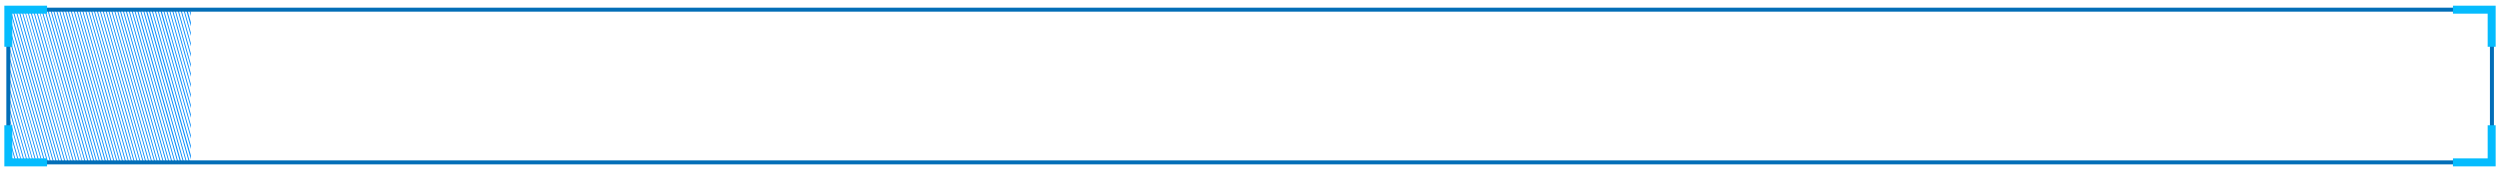 <?xml version="1.0" encoding="utf-8"?>
<!-- Generator: Adobe Illustrator 19.0.0, SVG Export Plug-In . SVG Version: 6.00 Build 0)  -->
<svg version="1.1" id="图层_1" xmlns="http://www.w3.org/2000/svg" xmlns:xlink="http://www.w3.org/1999/xlink" x="0px" y="0px"
	 viewBox="0 0 930 64" style="enable-background:new 0 0 930 64;" xml:space="preserve">
<style type="text/css">
	.st0{clip-path:url(#XMLID_141_);}
	.st1{fill-rule:evenodd;clip-rule:evenodd;fill:#038BFC;}
	.st2{fill-rule:evenodd;clip-rule:evenodd;fill:none;stroke:#036EB7;stroke-width:1.485;stroke-miterlimit:10;}
	.st3{fill-rule:evenodd;clip-rule:evenodd;fill:none;stroke:#05BCFE;stroke-width:2.971;stroke-miterlimit:10;}
</style>
<g>
	<g>
		<defs>
			<rect id="XMLID_135_" x="3.1" y="3.6" width="67.9" height="56.8"/>
		</defs>
		<clipPath id="XMLID_141_">
			<use xlink:href="#XMLID_135_"  style="overflow:visible;"/>
		</clipPath>
		<g id="XMLID_139_" class="st0">
			<polygon id="XMLID_28_" class="st1" points="86.4,55.4 86.1,55.5 65,-19.2 65.3,-19.3 			"/>
			<polygon id="XMLID_114_" class="st1" points="85.4,55.7 85.1,55.8 64,-18.8 64.3,-18.9 			"/>
			<polygon id="XMLID_113_" class="st1" points="84.5,56.1 84.1,56.2 63,-18.5 63.4,-18.6 			"/>
			<polygon id="XMLID_112_" class="st1" points="83.5,56.4 83.2,56.5 62.1,-18.1 62.4,-18.2 			"/>
			<polygon id="XMLID_111_" class="st1" points="82.5,56.8 82.2,56.9 61.1,-17.8 61.4,-17.9 			"/>
			<polygon id="XMLID_110_" class="st1" points="81.5,57.1 81.2,57.2 60.1,-17.4 60.4,-17.6 			"/>
			<polygon id="XMLID_109_" class="st1" points="80.5,57.5 80.2,57.6 59.1,-17.1 59.4,-17.2 			"/>
			<polygon id="XMLID_108_" class="st1" points="79.6,57.8 79.3,57.9 58.2,-16.7 58.5,-16.9 			"/>
			<polygon id="XMLID_107_" class="st1" points="78.6,58.2 78.3,58.3 57.2,-16.4 57.5,-16.5 			"/>
			<polygon id="XMLID_106_" class="st1" points="77.6,58.5 77.3,58.6 56.2,-16 56.5,-16.2 			"/>
			<polygon id="XMLID_105_" class="st1" points="76.6,58.9 76.3,59 55.2,-15.7 55.5,-15.8 			"/>
			<polygon id="XMLID_104_" class="st1" points="75.7,59.2 75.4,59.3 54.2,-15.3 54.6,-15.5 			"/>
			<polygon id="XMLID_103_" class="st1" points="74.7,59.6 74.4,59.7 53.3,-15 53.6,-15.1 			"/>
			<polygon id="XMLID_102_" class="st1" points="73.7,59.9 73.4,60 52.3,-14.6 52.6,-14.8 			"/>
			<polygon id="XMLID_101_" class="st1" points="72.7,60.2 72.4,60.4 51.3,-14.3 51.6,-14.4 			"/>
			<polygon id="XMLID_100_" class="st1" points="71.8,60.6 71.4,60.7 50.3,-13.9 50.6,-14.1 			"/>
			<polygon id="XMLID_99_" class="st1" points="70.8,60.9 70.5,61.1 49.3,-13.6 49.7,-13.7 			"/>
			<polygon id="XMLID_98_" class="st1" points="69.8,61.3 69.5,61.4 48.4,-13.2 48.7,-13.4 			"/>
			<polygon id="XMLID_97_" class="st1" points="68.8,61.6 68.5,61.8 47.4,-12.9 47.7,-13 			"/>
			<polygon id="XMLID_96_" class="st1" points="67.9,62 67.5,62.1 46.4,-12.5 46.7,-12.7 			"/>
			<polygon id="XMLID_95_" class="st1" points="66.9,62.3 66.6,62.5 45.4,-12.2 45.7,-12.3 			"/>
			<polygon id="XMLID_94_" class="st1" points="65.9,62.7 65.6,62.8 44.5,-11.8 44.8,-12 			"/>
			<polygon id="XMLID_93_" class="st1" points="64.9,63 64.6,63.2 43.5,-11.5 43.8,-11.6 			"/>
			<polygon id="XMLID_92_" class="st1" points="63.9,63.4 63.6,63.5 42.5,-11.1 42.8,-11.3 			"/>
			<polygon id="XMLID_91_" class="st1" points="63,63.7 62.7,63.9 41.5,-10.8 41.8,-10.9 			"/>
			<polygon id="XMLID_90_" class="st1" points="62,64.1 61.7,64.2 40.5,-10.4 40.8,-10.6 			"/>
			<polygon id="XMLID_89_" class="st1" points="61,64.4 60.7,64.6 39.6,-10.1 39.9,-10.2 			"/>
			<polygon id="XMLID_88_" class="st1" points="60,64.8 59.7,64.9 38.6,-9.8 38.9,-9.9 			"/>
			<polygon id="XMLID_87_" class="st1" points="59.1,65.1 58.8,65.2 37.6,-9.4 37.9,-9.5 			"/>
			<polygon id="XMLID_86_" class="st1" points="58.1,65.5 57.8,65.6 36.6,-9.1 36.9,-9.2 			"/>
			<polygon id="XMLID_85_" class="st1" points="57.1,65.8 56.8,65.9 35.7,-8.7 36,-8.8 			"/>
			<polygon id="XMLID_84_" class="st1" points="56.1,66.2 55.8,66.3 34.7,-8.4 35,-8.5 			"/>
			<polygon id="XMLID_83_" class="st1" points="55.2,66.5 54.9,66.6 33.7,-8 34,-8.1 			"/>
			<polygon id="XMLID_82_" class="st1" points="54.2,66.9 53.9,67 32.7,-7.7 33,-7.8 			"/>
			<polygon id="XMLID_81_" class="st1" points="53.2,67.2 52.9,67.3 31.7,-7.3 32,-7.4 			"/>
			<polygon id="XMLID_80_" class="st1" points="52.2,67.6 51.9,67.7 30.8,-7 31.1,-7.1 			"/>
			<polygon id="XMLID_79_" class="st1" points="51.3,67.9 51,68 29.8,-6.6 30.1,-6.7 			"/>
			<polygon id="XMLID_78_" class="st1" points="50.3,68.3 50,68.4 28.8,-6.3 29.1,-6.4 			"/>
			<polygon id="XMLID_77_" class="st1" points="49.3,68.6 49,68.7 27.8,-5.9 28.1,-6 			"/>
			<polygon id="XMLID_76_" class="st1" points="48.3,69 48,69.1 26.8,-5.6 27.1,-5.7 			"/>
			<polygon id="XMLID_75_" class="st1" points="47.3,69.3 47,69.4 25.9,-5.2 26.2,-5.3 			"/>
			<polygon id="XMLID_74_" class="st1" points="46.4,69.7 46.1,69.8 24.9,-4.9 25.2,-5 			"/>
			<polygon id="XMLID_73_" class="st1" points="45.4,70 45.1,70.1 23.9,-4.5 24.2,-4.6 			"/>
			<polygon id="XMLID_72_" class="st1" points="44.4,70.3 44.1,70.5 22.9,-4.2 23.2,-4.3 			"/>
			<polygon id="XMLID_71_" class="st1" points="43.4,70.7 43.1,70.8 22,-3.8 22.3,-3.9 			"/>
			<polygon id="XMLID_70_" class="st1" points="42.5,71 42.2,71.2 21,-3.5 21.3,-3.6 			"/>
			<polygon id="XMLID_69_" class="st1" points="41.5,71.4 41.2,71.5 20,-3.1 20.3,-3.2 			"/>
			<polygon id="XMLID_68_" class="st1" points="40.5,71.7 40.2,71.9 19,-2.8 19.3,-2.9 			"/>
			<polygon id="XMLID_67_" class="st1" points="39.5,72.1 39.2,72.2 18,-2.4 18.3,-2.5 			"/>
			<polygon id="XMLID_66_" class="st1" points="38.6,72.4 38.3,72.6 17.1,-2.1 17.4,-2.2 			"/>
			<polygon id="XMLID_65_" class="st1" points="37.6,72.8 37.3,72.9 16.1,-1.7 16.4,-1.9 			"/>
			<polygon id="XMLID_64_" class="st1" points="36.6,73.1 36.3,73.3 15.1,-1.4 15.4,-1.5 			"/>
			<polygon id="XMLID_63_" class="st1" points="35.6,73.5 35.3,73.6 14.1,-1 14.4,-1.2 			"/>
			<polygon id="XMLID_62_" class="st1" points="34.6,73.8 34.4,73.9 13.2,-0.7 13.4,-0.8 			"/>
			<polygon id="XMLID_61_" class="st1" points="33.7,74.2 33.4,74.3 12.2,-0.3 12.5,-0.5 			"/>
			<polygon id="XMLID_60_" class="st1" points="32.7,74.5 32.4,74.6 11.2,0 11.5,-0.1 			"/>
			<polygon id="XMLID_59_" class="st1" points="31.7,74.9 31.4,75 10.2,0.4 10.5,0.2 			"/>
			<polygon id="XMLID_58_" class="st1" points="30.7,75.2 30.5,75.3 9.2,0.7 9.5,0.6 			"/>
			<polygon id="XMLID_57_" class="st1" points="29.8,75.6 29.5,75.7 8.3,1.1 8.5,0.9 			"/>
			<polygon id="XMLID_56_" class="st1" points="28.8,75.9 28.5,76 7.3,1.4 7.6,1.3 			"/>
			<polygon id="XMLID_55_" class="st1" points="27.8,76.3 27.5,76.4 6.3,1.8 6.6,1.6 			"/>
			<polygon id="XMLID_54_" class="st1" points="26.8,76.6 26.5,76.7 5.3,2.1 5.6,2 			"/>
			<polygon id="XMLID_53_" class="st1" points="25.9,77 25.6,77.1 4.3,2.5 4.6,2.3 			"/>
			<polygon id="XMLID_52_" class="st1" points="24.9,77.3 24.6,77.4 3.4,2.8 3.7,2.7 			"/>
			<polygon id="XMLID_51_" class="st1" points="23.9,77.7 23.6,77.8 2.4,3.2 2.7,3 			"/>
			<polygon id="XMLID_50_" class="st1" points="22.9,78 22.6,78.1 1.4,3.5 1.7,3.4 			"/>
			<polygon id="XMLID_49_" class="st1" points="22,78.4 21.7,78.5 0.4,3.9 0.7,3.7 			"/>
			<polygon id="XMLID_48_" class="st1" points="21,78.7 20.7,78.8 -0.5,4.2 -0.3,4.1 			"/>
			<polygon id="XMLID_47_" class="st1" points="20,79.1 19.7,79.2 -1.5,4.5 -1.2,4.4 			"/>
			<polygon id="XMLID_46_" class="st1" points="19,79.4 18.7,79.5 -2.5,4.9 -2.2,4.8 			"/>
			<polygon id="XMLID_45_" class="st1" points="18,79.7 17.8,79.9 -3.5,5.2 -3.2,5.1 			"/>
			<polygon id="XMLID_43_" class="st1" points="17.1,80.1 16.8,80.2 -4.5,5.6 -4.2,5.5 			"/>
			<polygon id="XMLID_41_" class="st1" points="16.1,80.4 15.8,80.6 -5.4,5.9 -5.2,5.8 			"/>
			<polygon id="XMLID_36_" class="st1" points="15.1,80.8 14.8,80.9 -6.4,6.3 -6.1,6.2 			"/>
			<polygon id="XMLID_35_" class="st1" points="14.1,81.1 13.9,81.3 -7.4,6.6 -7.1,6.5 			"/>
			<polygon id="XMLID_34_" class="st1" points="13.2,81.5 12.9,81.6 -8.4,7 -8.1,6.9 			"/>
			<polygon id="XMLID_33_" class="st1" points="12.2,81.8 11.9,82 -9.3,7.3 -9.1,7.2 			"/>
			<polygon id="XMLID_32_" class="st1" points="11.2,82.2 10.9,82.3 -10.3,7.7 -10,7.6 			"/>
			<polygon id="XMLID_31_" class="st1" points="10.2,82.5 10,82.7 -11.3,8 -11,7.9 			"/>
			<polygon id="XMLID_30_" class="st1" points="9.3,82.9 9,83 -12.3,8.4 -12,8.3 			"/>
			<polygon id="XMLID_29_" class="st1" points="8.3,83.2 8,83.3 -13.3,8.7 -13,8.6 			"/>
			<polygon id="XMLID_27_" class="st1" points="7.3,83.6 7,83.7 -14.2,9.1 -14,9 			"/>
		</g>
	</g>
	<g>
		<rect id="XMLID_1517_" x="3.1" y="3.6" class="st2" width="923.9" height="56.8"/>
		<polyline id="XMLID_1516_" class="st3" points="3.1,17.4 3.1,3.6 17.5,3.6 		"/>
		<polyline id="XMLID_1515_" class="st3" points="3.1,46.6 3.1,60.4 17.5,60.4 		"/>
		<polyline id="XMLID_1514_" class="st3" points="926.9,17.4 926.9,3.6 912.5,3.6 		"/>
		<polyline id="XMLID_1513_" class="st3" points="926.9,46.6 926.9,60.4 912.5,60.4 		"/>
	</g>
</g>
</svg>
